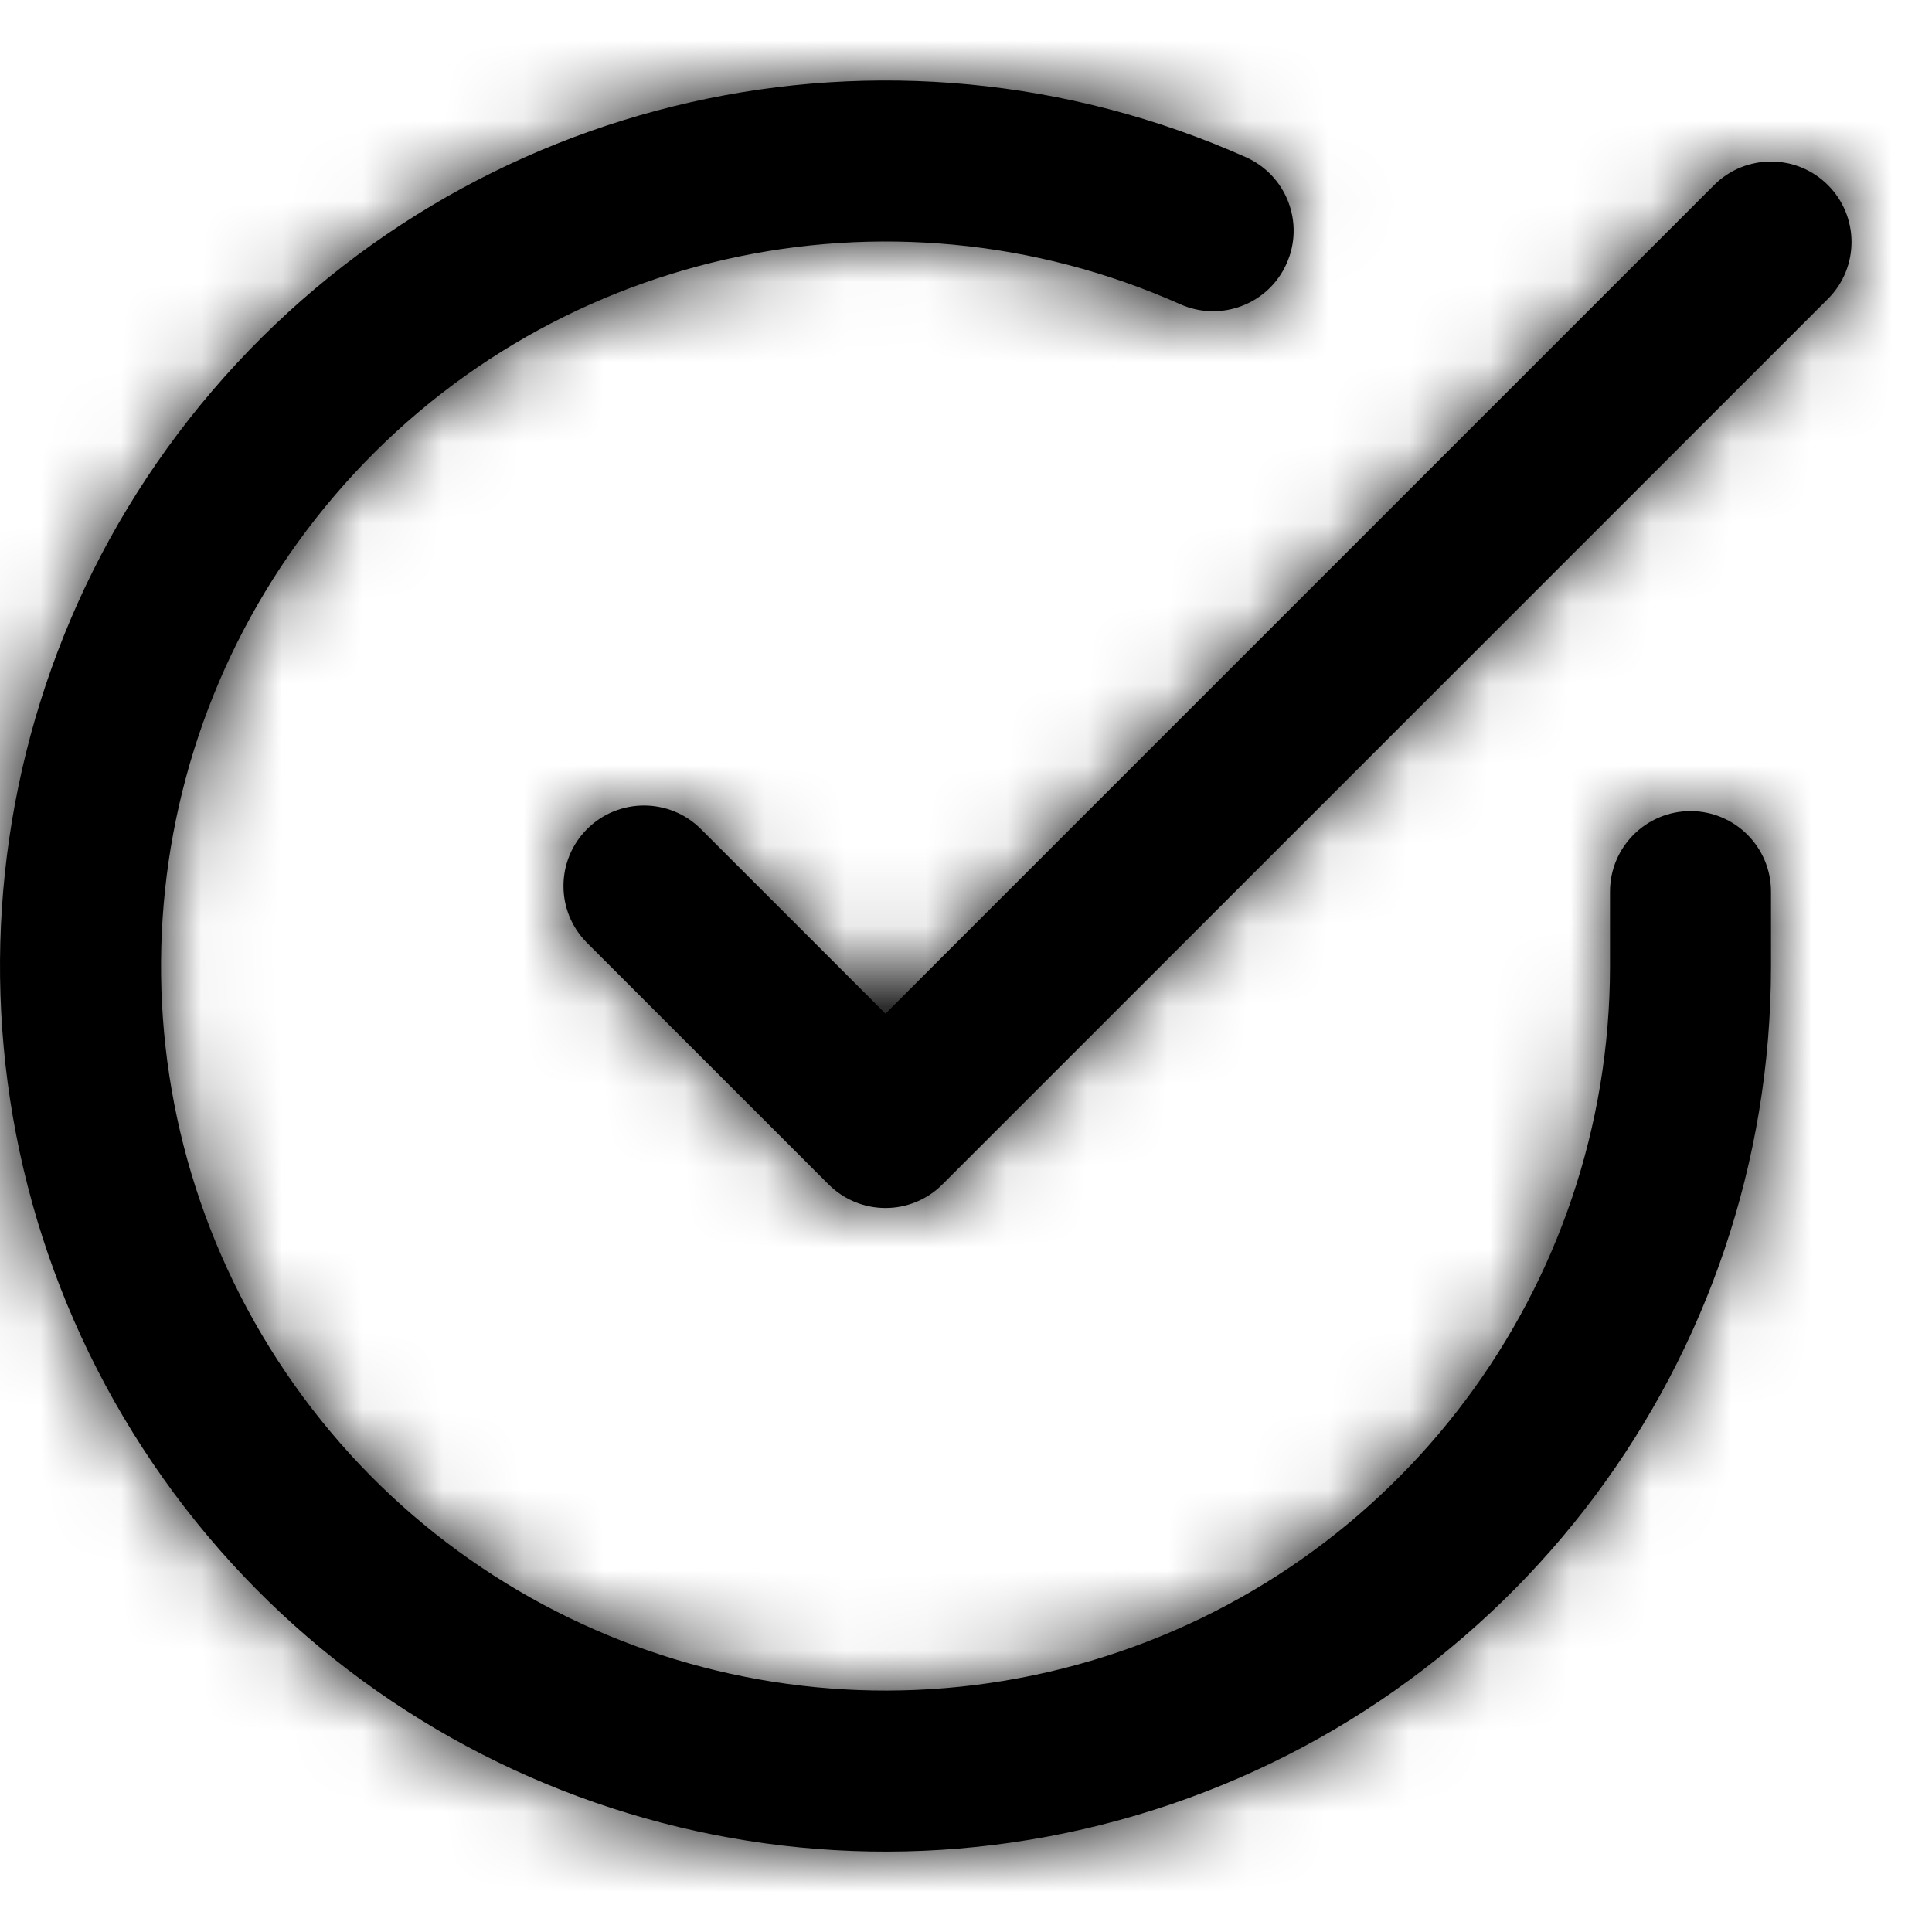 <svg width="24" height="24" viewBox="0 0 24 24" fill="none" xmlns="http://www.w3.org/2000/svg">
<path fill-rule="evenodd" clip-rule="evenodd" d="M20 12.006V11.076C20 10.524 20.448 10.076 21 10.076C21.552 10.076 22 10.524 22 11.076V12.007C21.997 16.878 18.791 21.168 14.119 22.549C9.447 23.93 4.424 22.074 1.772 17.988C-0.879 13.901 -0.527 8.557 2.638 4.854C5.803 1.15 11.027 -0.03 15.477 1.953C15.982 2.178 16.208 2.769 15.983 3.273C15.759 3.778 15.168 4.004 14.663 3.78C11.022 2.157 6.748 3.123 4.159 6.153C1.569 9.183 1.281 13.555 3.45 16.899C5.619 20.243 9.73 21.761 13.552 20.631C17.374 19.501 19.998 15.992 20 12.006ZM8.707 10.299L11 12.592L21.293 2.299C21.683 1.909 22.317 1.909 22.707 2.299C23.098 2.69 23.098 3.323 22.707 3.713L11.707 14.713C11.317 15.104 10.684 15.104 10.293 14.713L7.293 11.713C6.902 11.323 6.902 10.69 7.293 10.299C7.683 9.909 8.317 9.909 8.707 10.299Z" fill="black"/>
<mask id="mask0" mask-type="alpha" maskUnits="userSpaceOnUse" x="0" y="1" width="24" height="23">
<path fill-rule="evenodd" clip-rule="evenodd" d="M20 12.006V11.076C20 10.524 20.448 10.076 21 10.076C21.552 10.076 22 10.524 22 11.076V12.007C21.997 16.878 18.791 21.168 14.119 22.549C9.447 23.93 4.424 22.074 1.772 17.988C-0.879 13.901 -0.527 8.557 2.638 4.854C5.803 1.15 11.027 -0.03 15.477 1.953C15.982 2.178 16.208 2.769 15.983 3.273C15.759 3.778 15.168 4.004 14.663 3.78C11.022 2.157 6.748 3.123 4.159 6.153C1.569 9.183 1.281 13.555 3.45 16.899C5.619 20.243 9.73 21.761 13.552 20.631C17.374 19.501 19.998 15.992 20 12.006ZM8.707 10.299L11 12.592L21.293 2.299C21.683 1.909 22.317 1.909 22.707 2.299C23.098 2.69 23.098 3.323 22.707 3.713L11.707 14.713C11.317 15.104 10.684 15.104 10.293 14.713L7.293 11.713C6.902 11.323 6.902 10.69 7.293 10.299C7.683 9.909 8.317 9.909 8.707 10.299Z" fill="white"/>
</mask>
<g mask="url(#mask0)">
<rect width="24" height="24" fill="black"/>
</g>
</svg>
